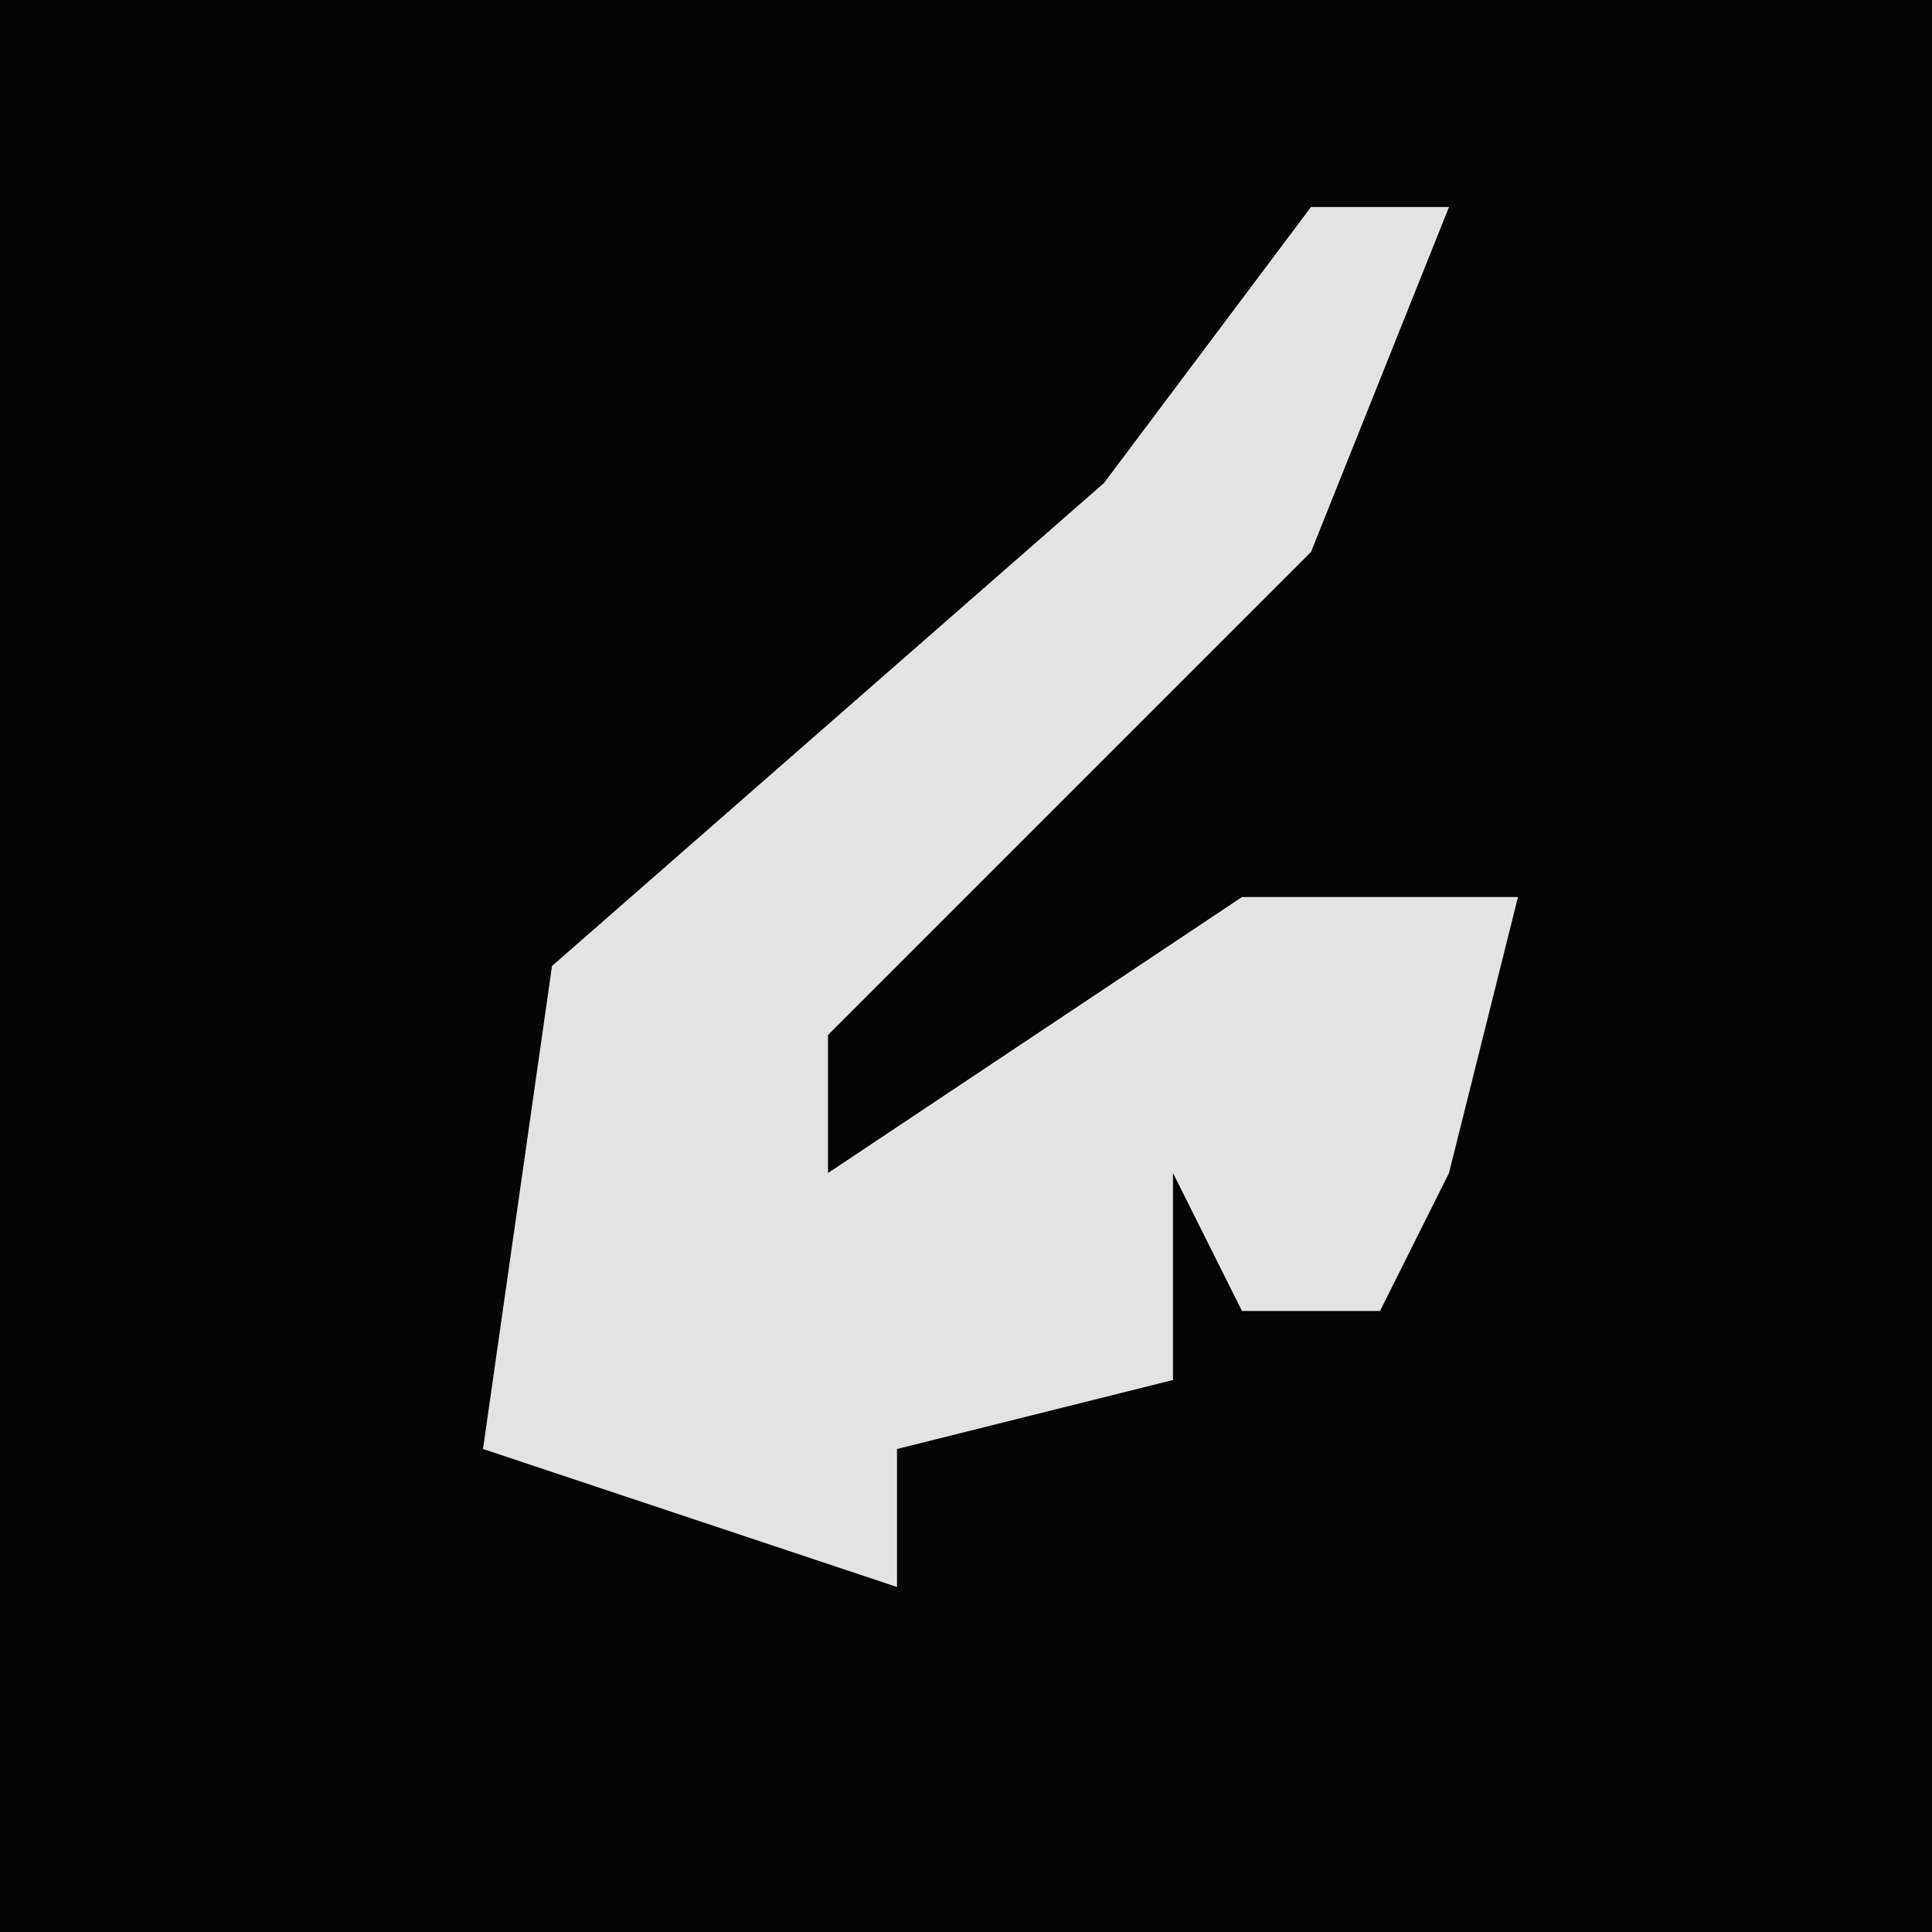 <?xml version="1.0" encoding="UTF-8"?>
<svg version="1.1" xmlns="http://www.w3.org/2000/svg" width="28" height="28">
<path d="M0,0 L28,0 L28,28 L0,28 Z " fill="#050505" transform="translate(0,0)"/>
<path d="M0,0 L2,0 L0,5 L-7,12 L-7,14 L-1,10 L3,10 L2,14 L1,16 L-1,16 L-2,14 L-2,17 L-6,18 L-6,20 L-12,18 L-11,11 L-3,4 Z " fill="#E3E3E3" transform="translate(19,3)"/>
</svg>
